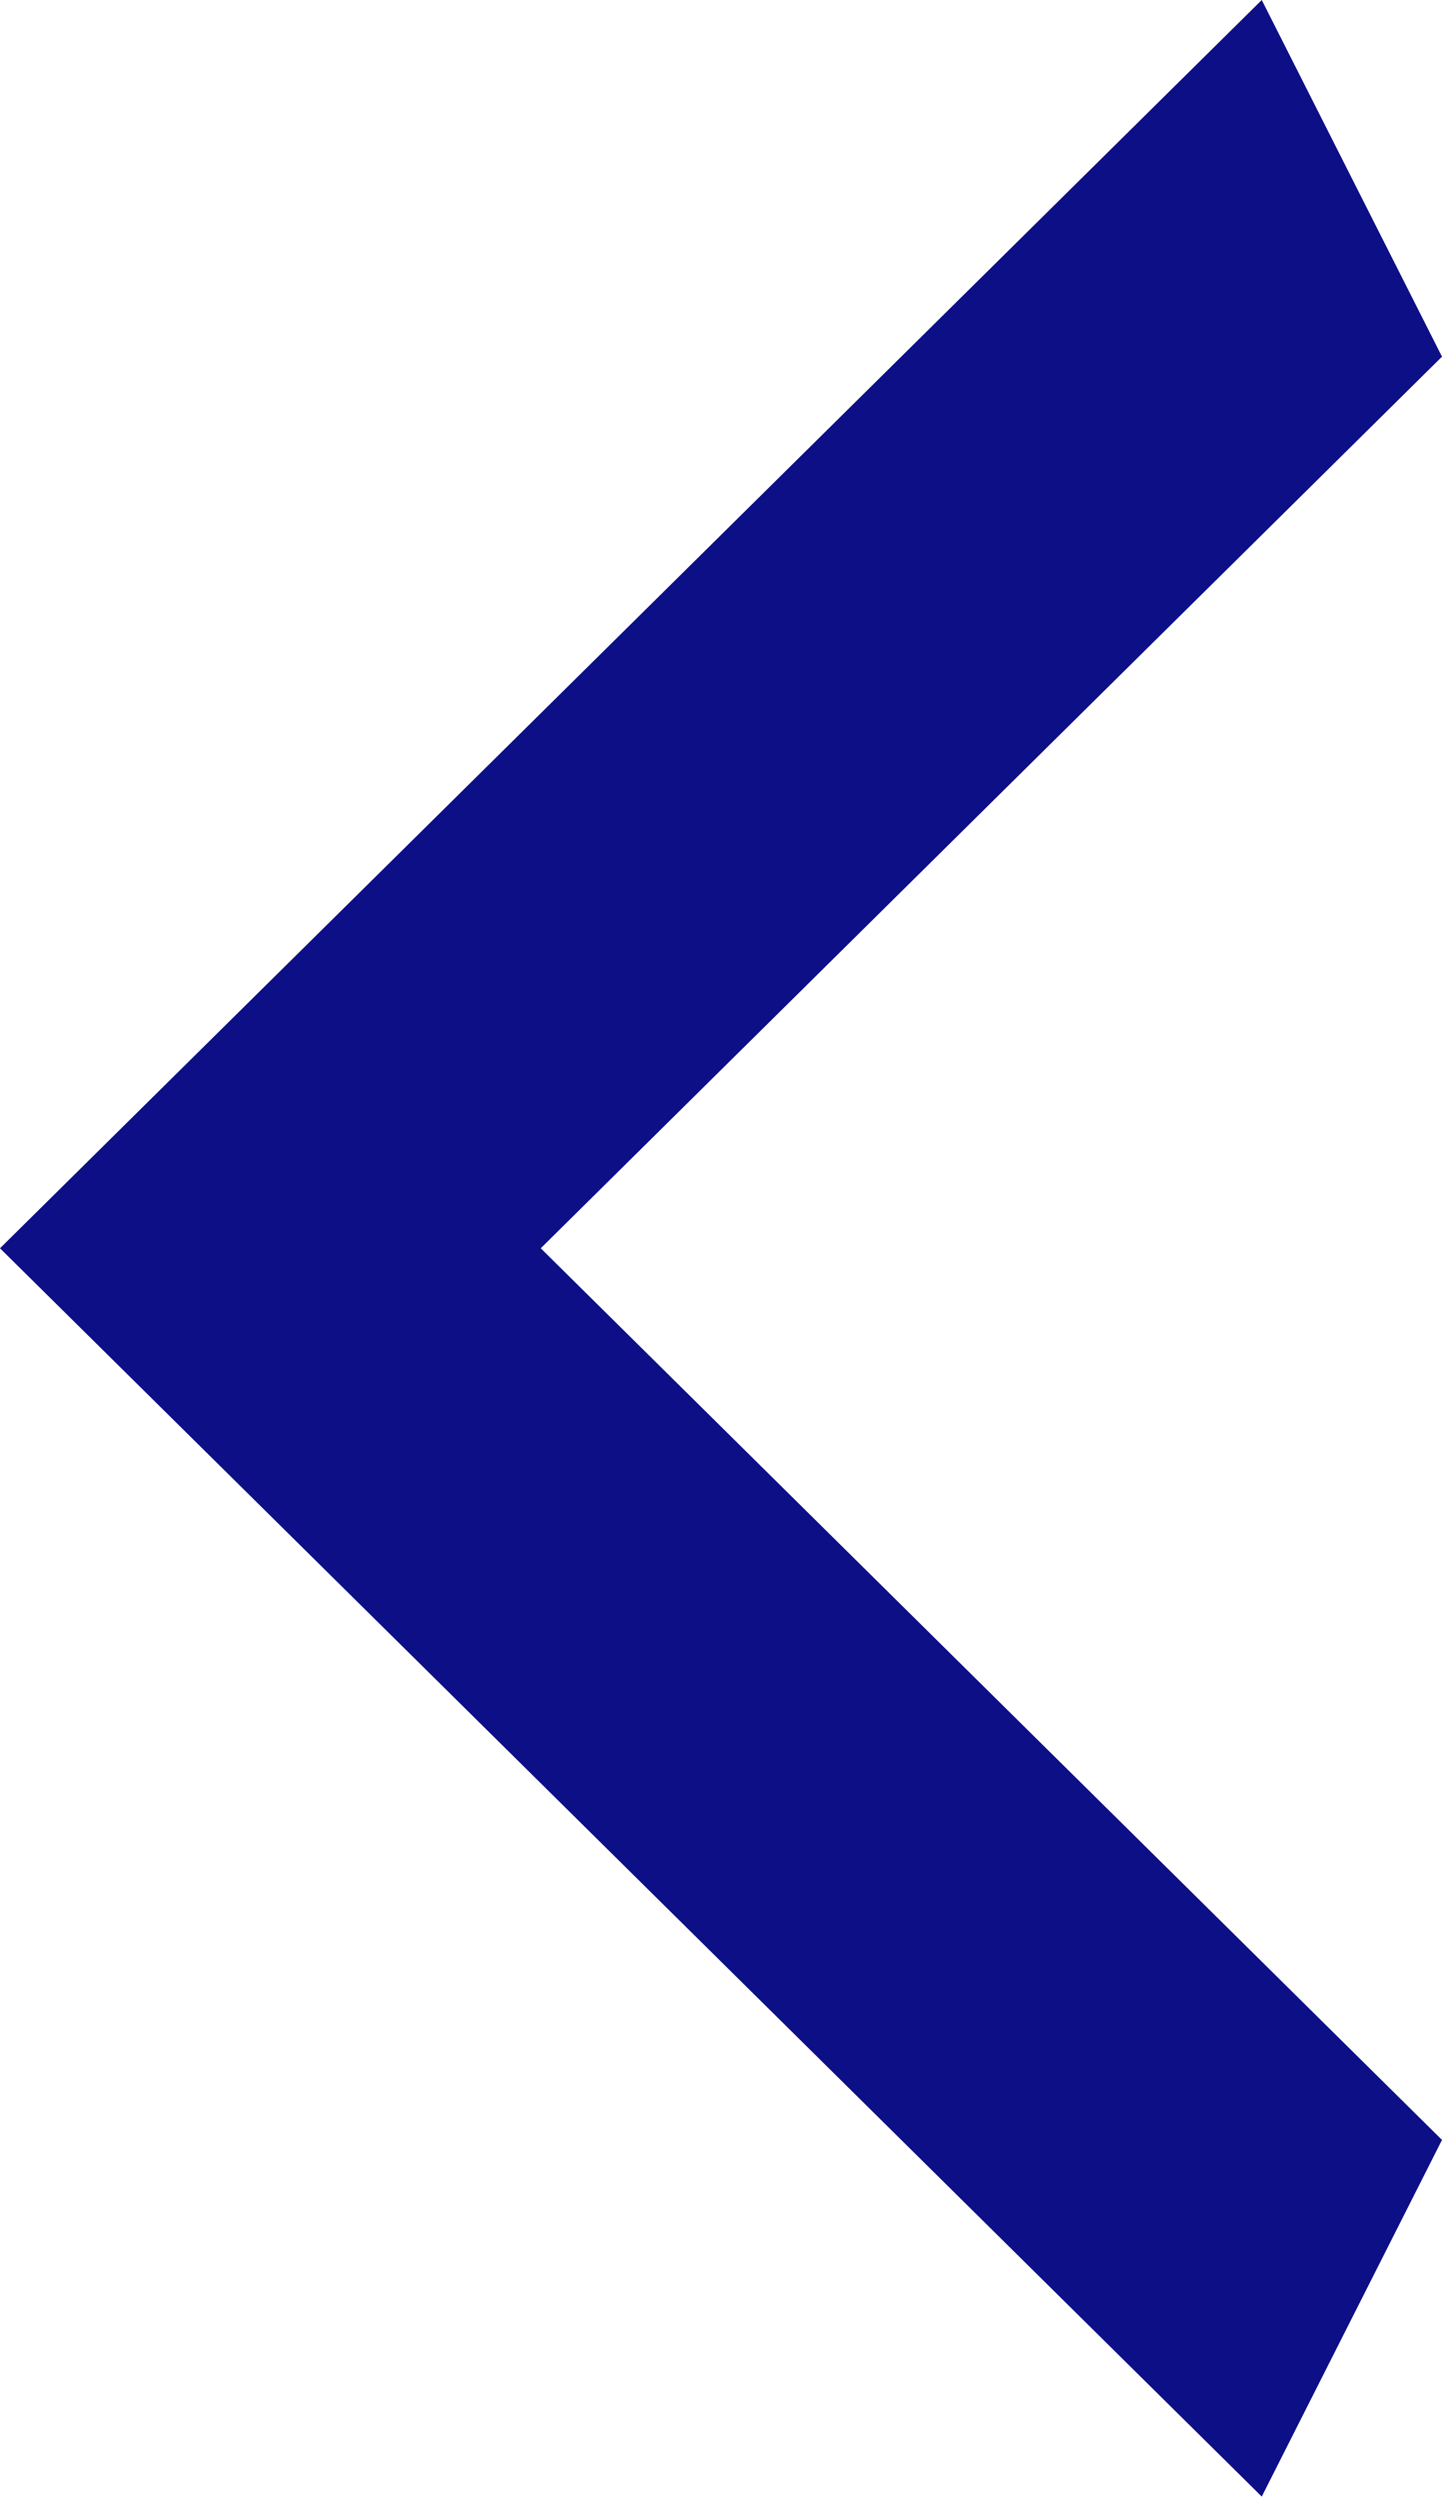 <svg width="30" height="52" viewBox="0 0 30 52" fill="none" xmlns="http://www.w3.org/2000/svg">
<path d="M30 7.418L11.25 25.962L30 44.507L26.25 51.925L0 25.962L26.25 0L30 7.418Z" fill="#0D0F87"/>
</svg>

